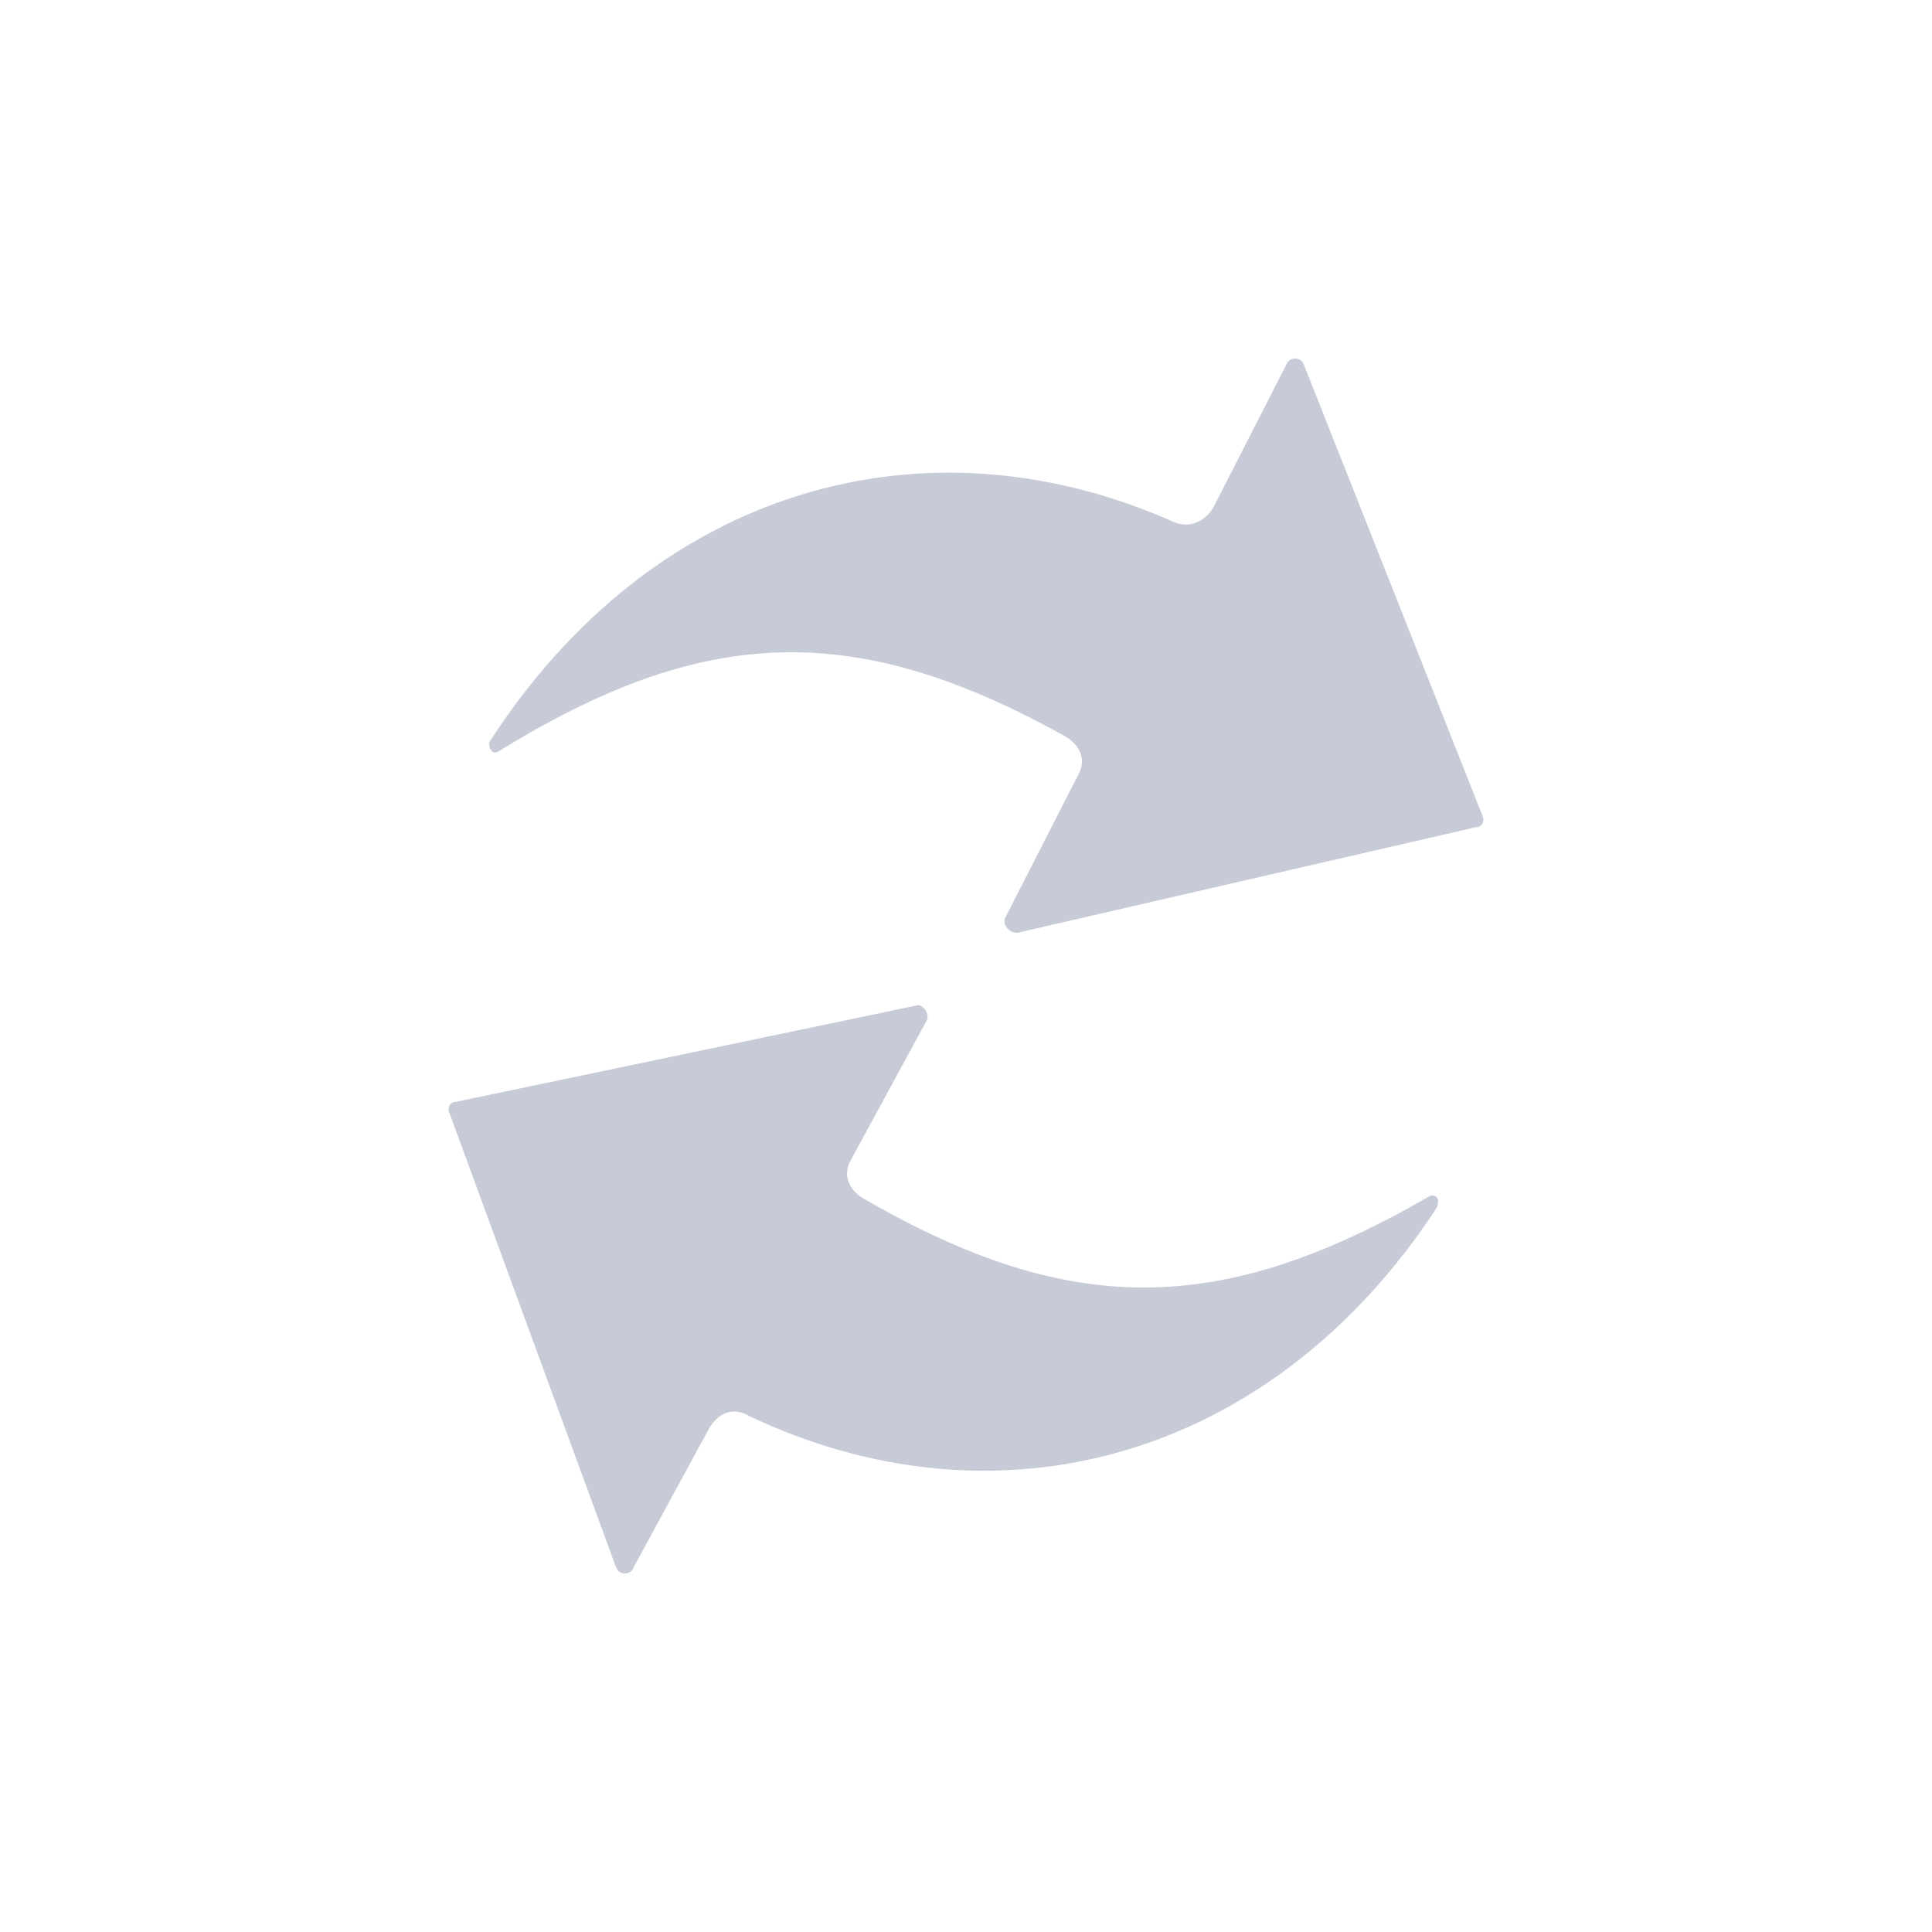 <?xml version="1.0" encoding="utf-8"?>
<!-- Generator: Adobe Illustrator 21.0.1, SVG Export Plug-In . SVG Version: 6.00 Build 0)  -->
<svg version="1.1" id="Layer_1" xmlns="http://www.w3.org/2000/svg" xmlns:xlink="http://www.w3.org/1999/xlink" x="0px" y="0px"
	 viewBox="0 0 64 64" style="enable-background:new 0 0 64 64;" xml:space="preserve">
<style type="text/css">
	.st0{fill:#C7CBD7;}
</style>
<g>
	<path class="st0" d="M47.4,39.6c-6.9,4-11.9,4.1-18.8,0.1c-0.5-0.3-0.7-0.8-0.4-1.3l2.5-4.6c0.1-0.2-0.1-0.5-0.3-0.5l-15.3,3.2
		c-0.2,0-0.3,0.2-0.2,0.4l5.5,15c0.1,0.3,0.5,0.3,0.6,0l2.5-4.6c0.3-0.5,0.8-0.7,1.3-0.4c8.2,3.9,17.3,1.5,22.8-6.9
		C47.7,39.7,47.6,39.6,47.4,39.6z"/>
	<path class="st0" d="M16.5,24.9c6.8-4.2,11.8-4.4,18.8-0.5c0.5,0.3,0.7,0.8,0.4,1.3l-2.4,4.7c-0.1,0.2,0.1,0.5,0.4,0.5l15.2-3.5
		c0.2,0,0.3-0.2,0.2-0.4l-5.9-14.9c-0.1-0.3-0.5-0.3-0.6,0l-2.4,4.7c-0.3,0.5-0.8,0.7-1.3,0.5c-8.3-3.7-17.3-1.1-22.7,7.3
		C16.2,24.8,16.3,25,16.5,24.9z"/>
</g>
</svg>
